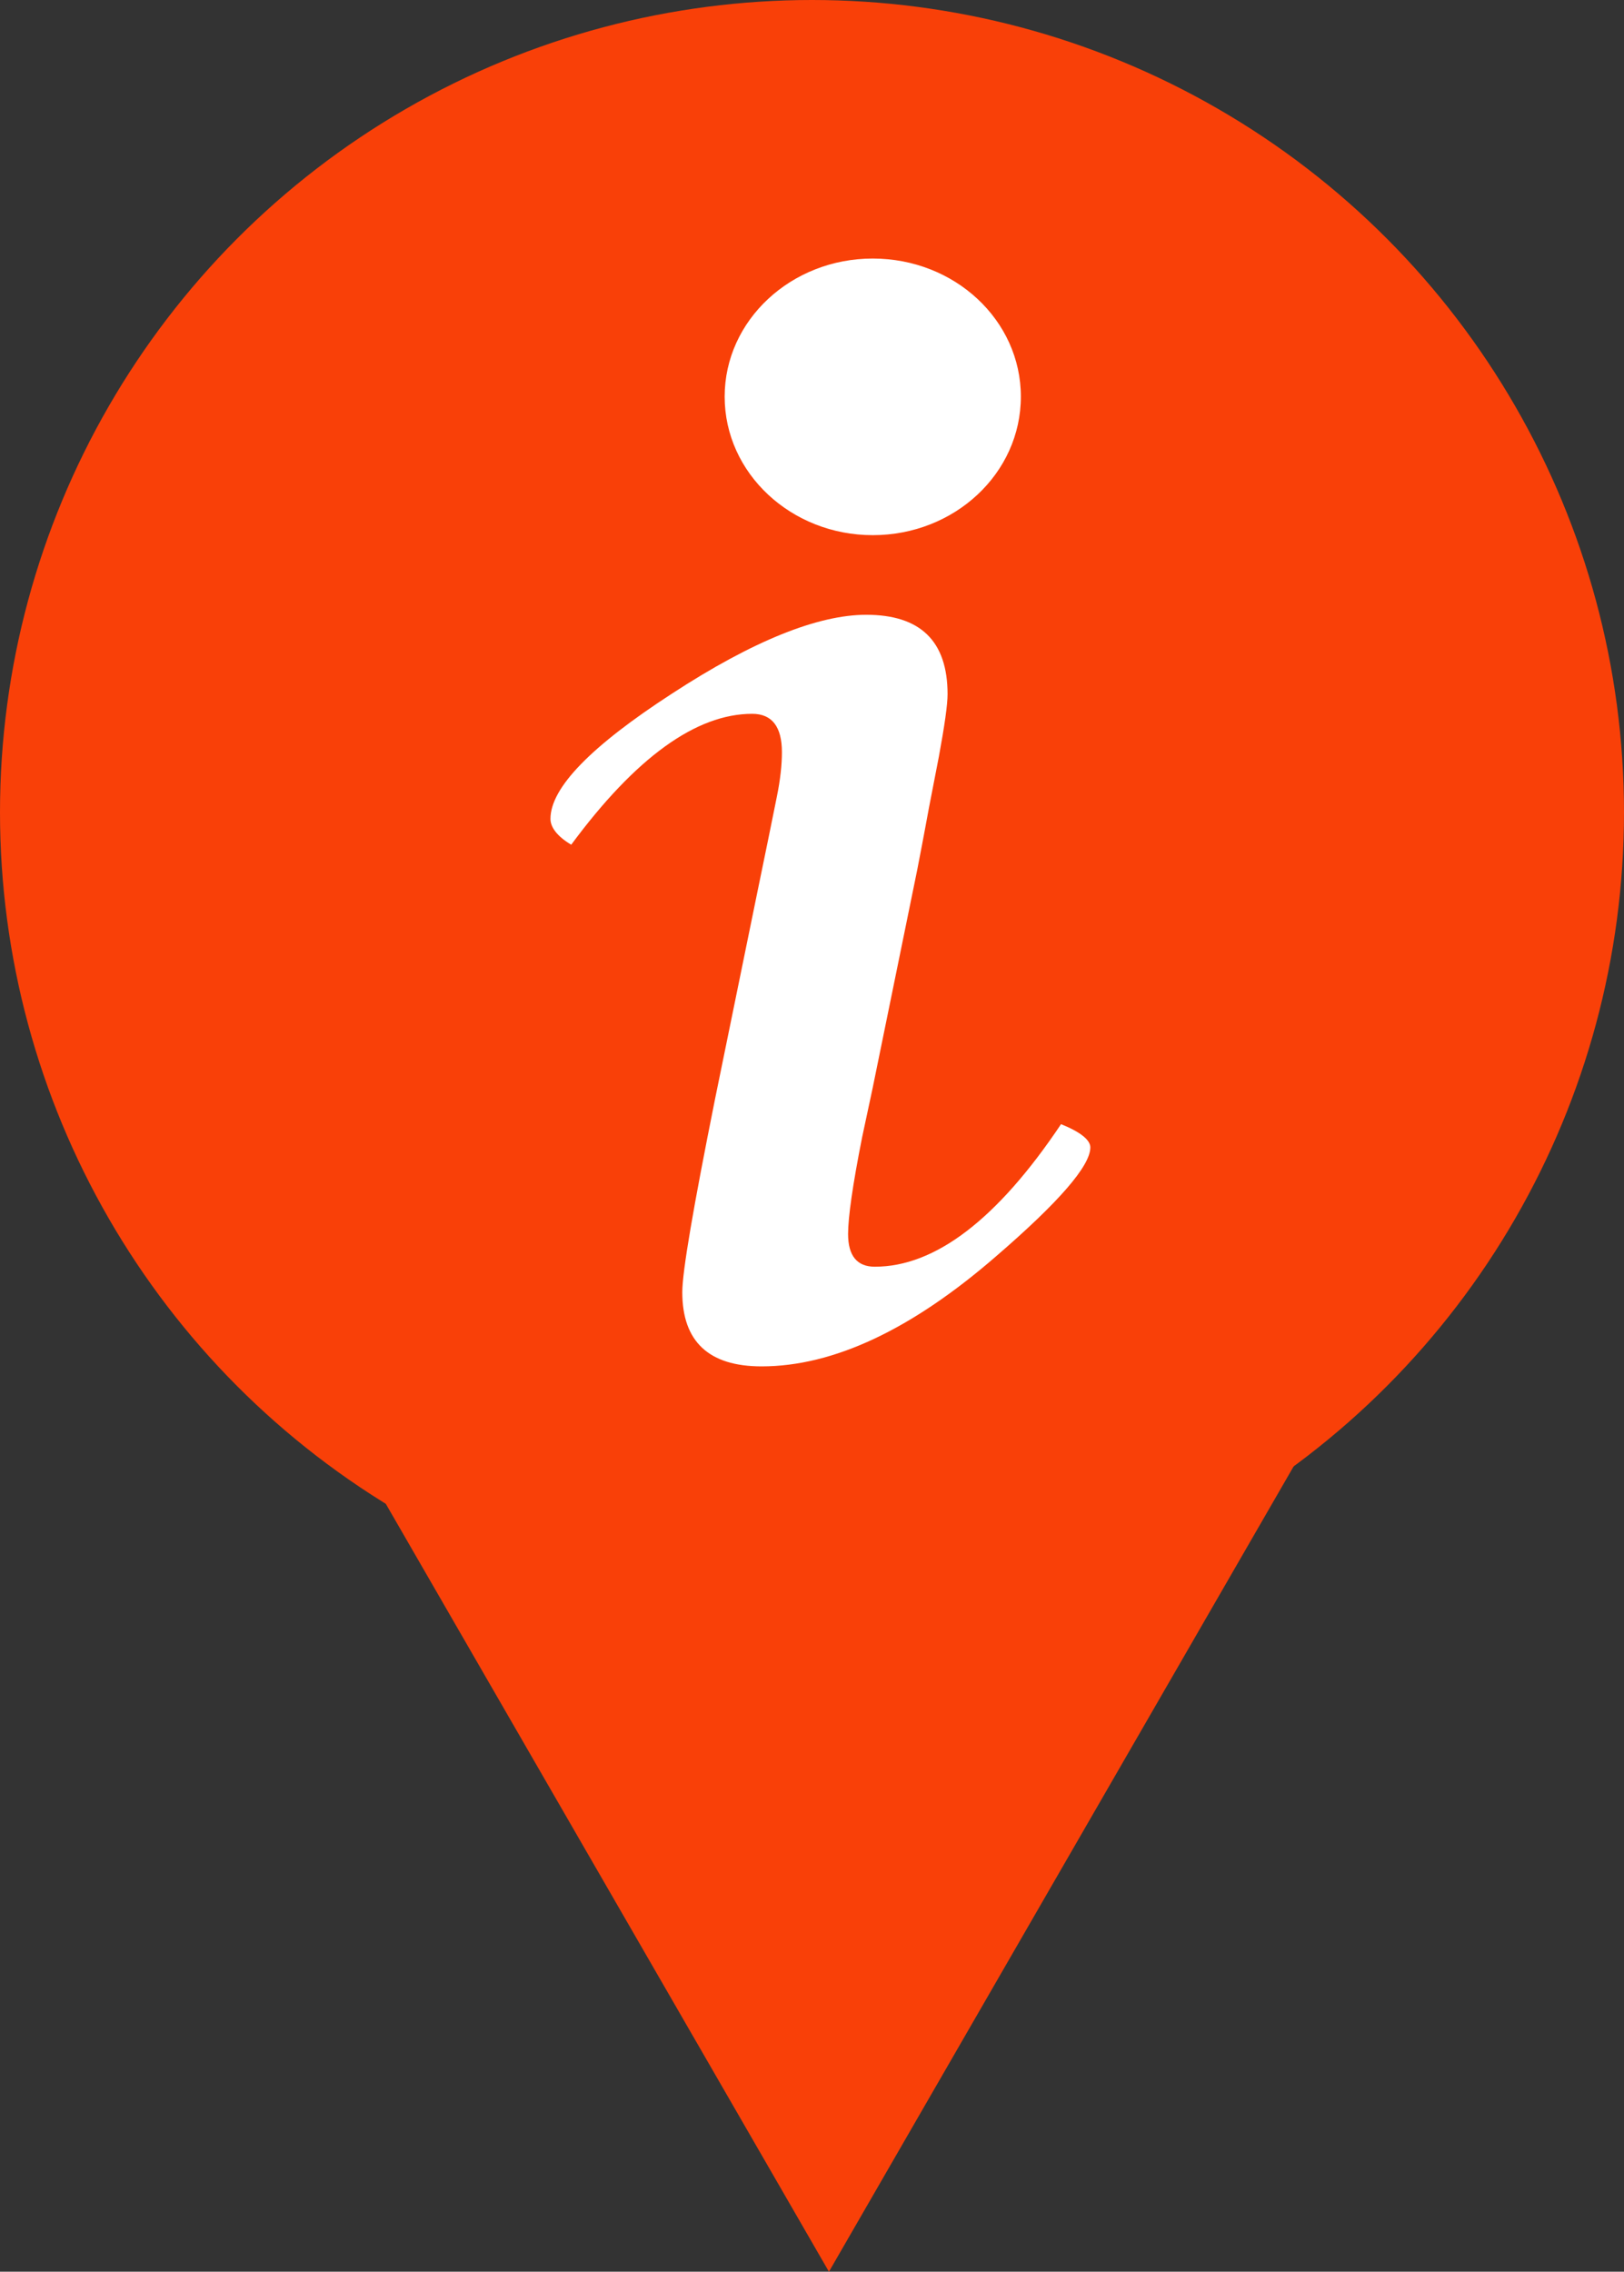<?xml version="1.0" encoding="utf-8"?>
<!-- Generator: Adobe Illustrator 15.1.0, SVG Export Plug-In . SVG Version: 6.00 Build 0)  -->
<!DOCTYPE svg PUBLIC "-//W3C//DTD SVG 1.1//EN" "http://www.w3.org/Graphics/SVG/1.1/DTD/svg11.dtd">
<svg version="1.1" id="Vrstva_1" xmlns="http://www.w3.org/2000/svg" xmlns:xlink="http://www.w3.org/1999/xlink" x="0px" y="0px"
	 width="23px" height="32.159px" viewBox="13.937 -3.955 23 32.159" enable-background="new 13.937 -3.955 23 32.159"
	 xml:space="preserve">
<rect x="13.937" y="-3.955" width="23" height="32.159" fill="#333333" stroke="none"/>
<g>
	<g>
		<circle fill="#F94008" cx="25.437" cy="7.545" r="11.5"/>
		<g>
			<path fill="#FFFFFF" d="M28.964,11.959c0.273,0.11,0.415,0.223,0.415,0.329c0,0.261-0.445,0.774-1.332,1.539
				c-1.194,1.037-2.303,1.561-3.324,1.561c-0.747,0-1.123-0.351-1.123-1.05c0-0.294,0.157-1.204,0.462-2.726l0.601-2.937
				l0.154-0.749l0.121-0.597c0.051-0.247,0.073-0.463,0.073-0.635c0-0.36-0.139-0.544-0.421-0.544c-0.794,0-1.651,0.619-2.563,1.853
				c-0.195-0.116-0.294-0.244-0.294-0.366c0-0.441,0.576-1.031,1.724-1.775c1.149-0.749,2.068-1.114,2.748-1.114
				c0.766,0,1.152,0.371,1.152,1.125c0,0.144-0.041,0.438-0.123,0.882l-0.141,0.727c-0.011,0.056-0.063,0.349-0.166,0.878
				l-0.631,3.087l-0.148,0.692c-0.137,0.687-0.2,1.144-0.2,1.374c0,0.308,0.126,0.464,0.378,0.464
				C27.18,13.978,28.062,13.306,28.964,11.959z"/>
			<path fill="#FFFFFF" d="M28.395,1.66c0,1.085-0.938,1.961-2.098,1.961c-1.153,0-2.097-0.875-2.097-1.961
				c0-1.082,0.943-1.955,2.097-1.955C27.457-0.295,28.395,0.578,28.395,1.66z"/>
		</g>
	</g>
	<polygon fill="#F94008" points="18.434,15.659 25.677,28.204 32.919,15.659 	"/>
</g>
</svg>
